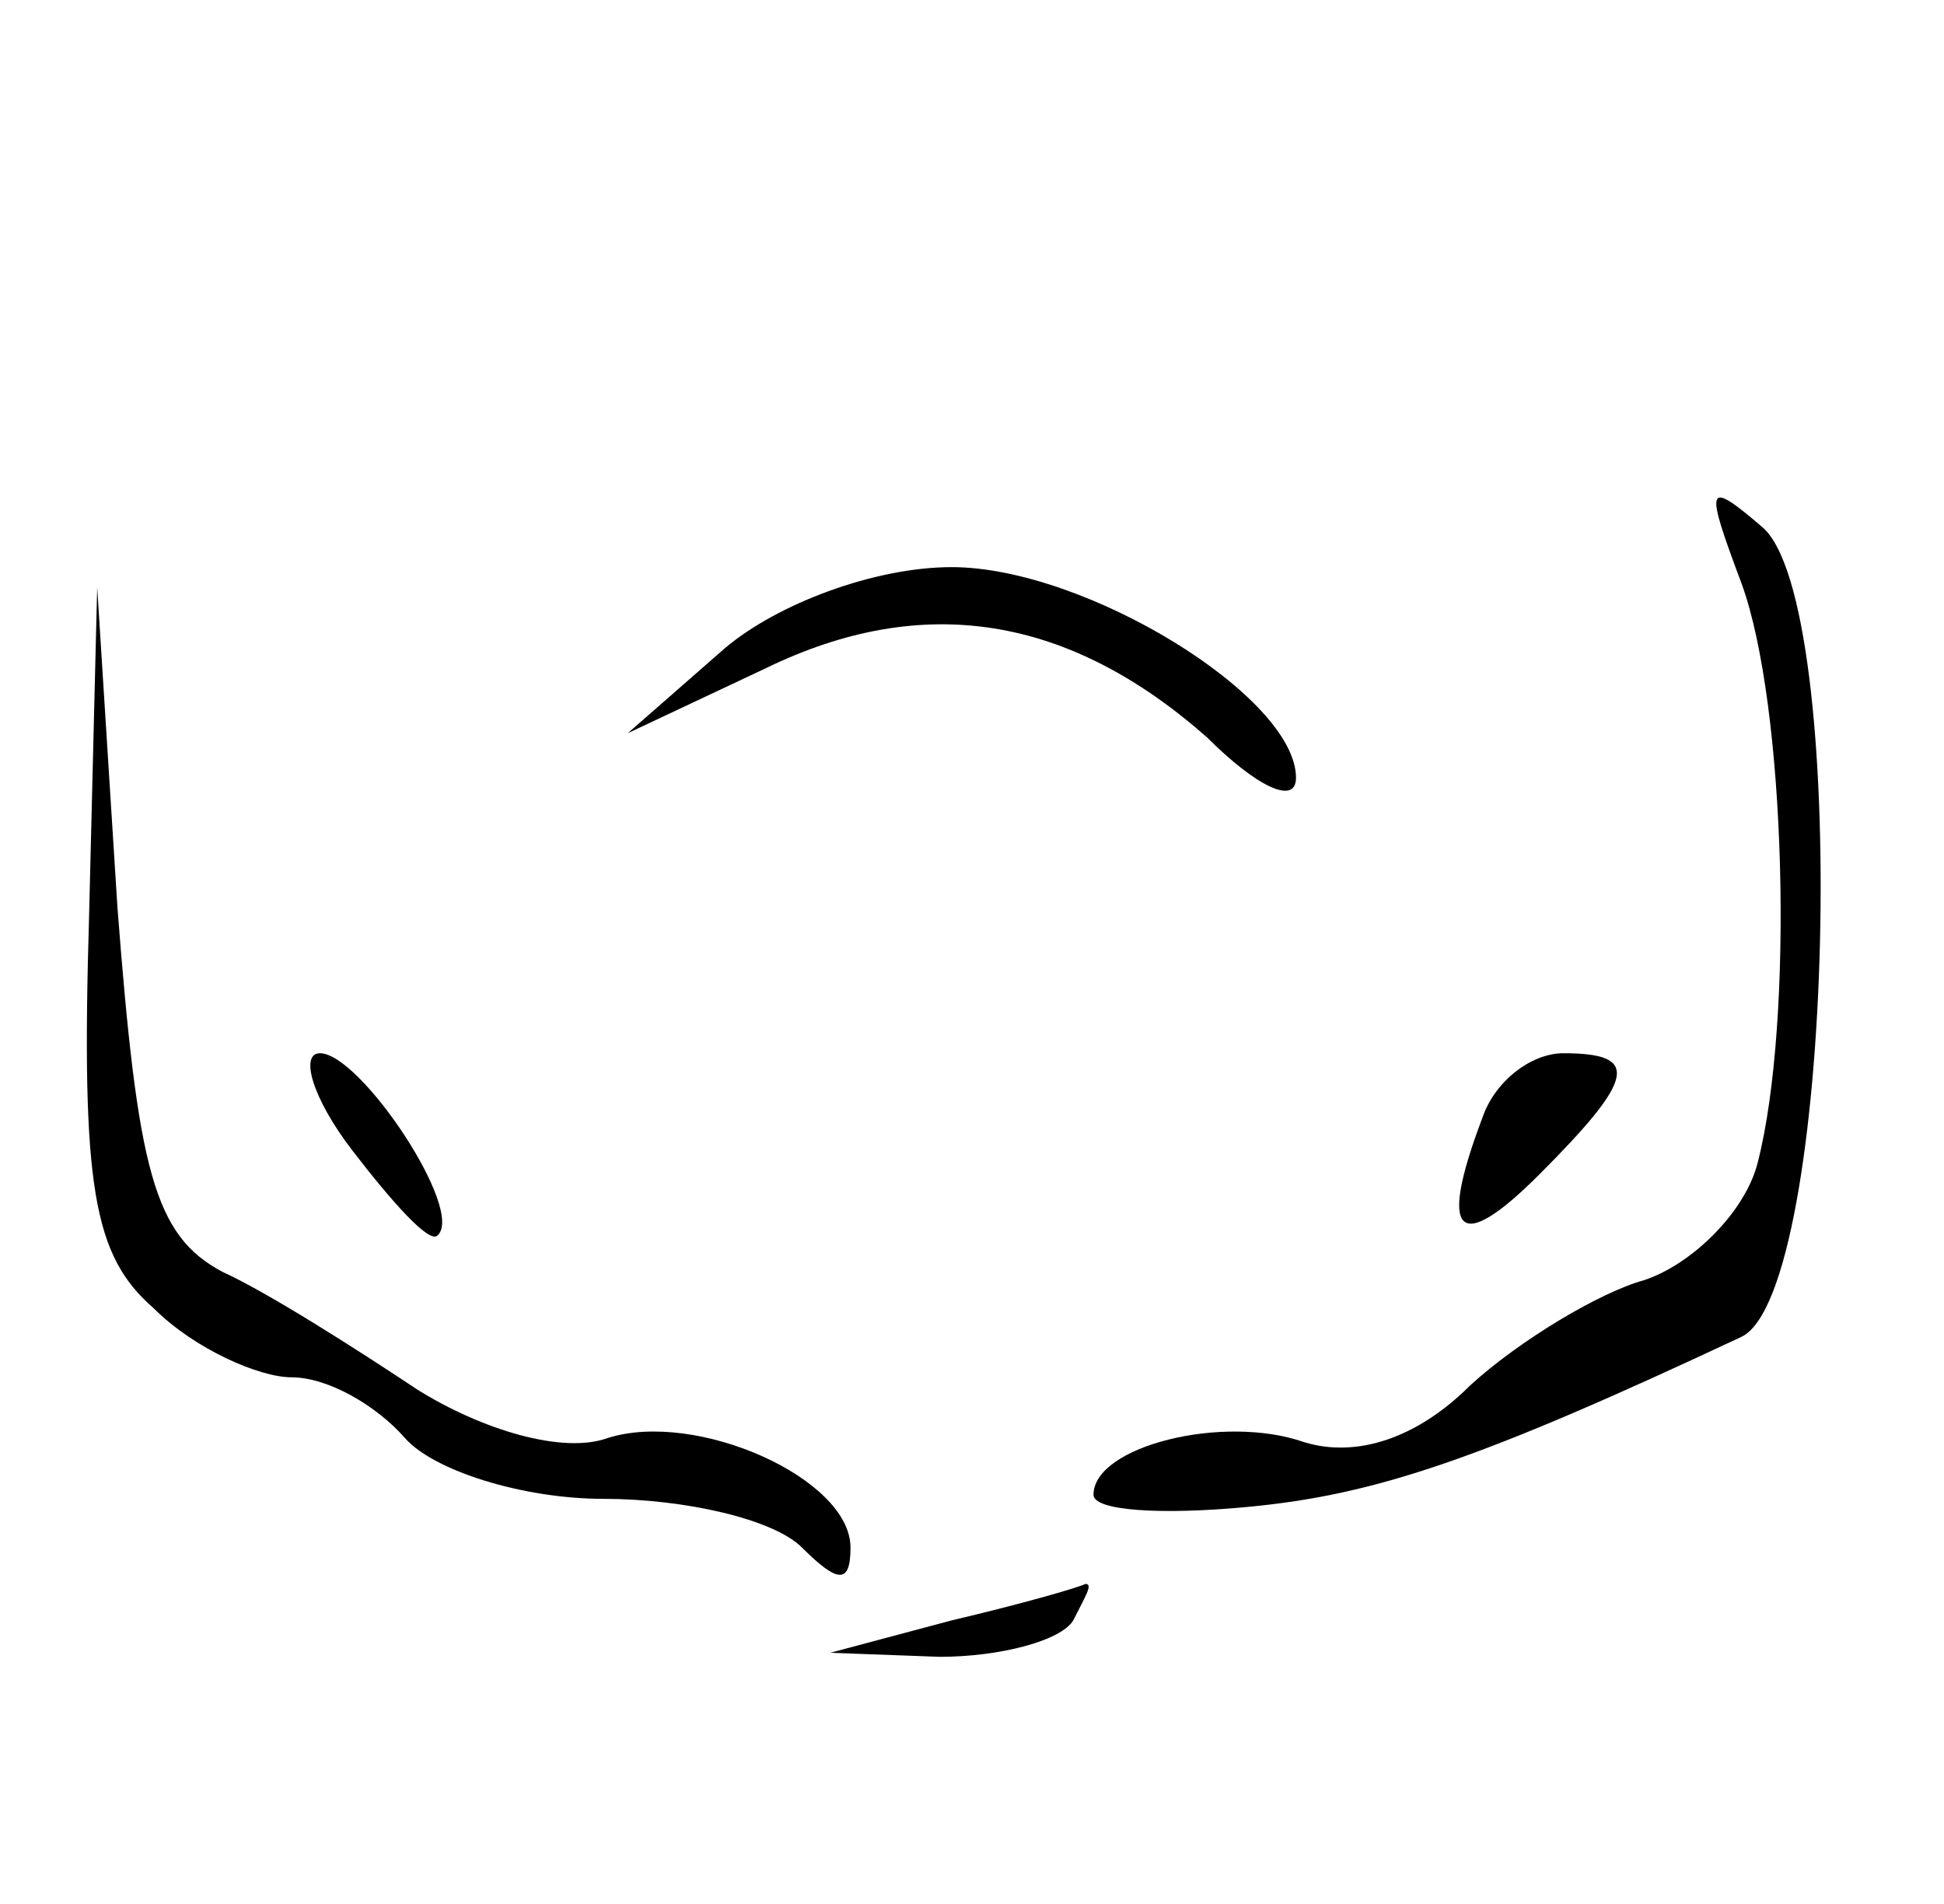 <?xml version="1.0" standalone="no"?>
<!DOCTYPE svg PUBLIC "-//W3C//DTD SVG 20010904//EN"
 "http://www.w3.org/TR/2001/REC-SVG-20010904/DTD/svg10.dtd">
<svg version="1.0" xmlns="http://www.w3.org/2000/svg"
 width="48pt" height="47pt" viewBox="0 0 48 47"
 preserveAspectRatio="xMidYMid meet">

<g transform="translate(0,47) scale(0.1,-0.1)"
fill="#000000" stroke="none">
<path d="M430 326 c11 -30 13 -108 4 -143 -3 -12 -16 -25 -28 -29 -11 -3 -31
-15 -43 -26 -13 -13 -28 -18 -41 -14 -20 7 -52 -1 -52 -13 0 -4 17 -5 38 -3
32 3 58 12 122 42 23 11 27 182 5 200 -14 12 -14 10 -5 -14z"/>
<path d="M179 310 l-24 -21 34 16 c39 19 75 13 109 -17 12 -12 22 -17 22 -10
0 20 -52 52 -85 52 -19 0 -43 -9 -56 -20z"/>
<path d="M22 244 c-2 -67 1 -84 16 -97 10 -10 26 -17 34 -17 9 0 21 -7 28 -15
7 -8 29 -15 49 -15 20 0 42 -5 49 -12 9 -9 12 -9 12 0 0 17 -38 34 -60 27 -11
-4 -31 2 -47 12 -15 10 -37 24 -48 29 -17 9 -21 25 -26 90 l-5 79 -2 -81z"/>
<path d="M87 186 c10 -13 19 -23 21 -21 7 6 -19 45 -29 45 -5 0 -2 -11 8 -24z"/>
<path d="M366 194 c-11 -29 -6 -34 14 -14 24 24 25 30 6 30 -8 0 -17 -7 -20
-16z"/>
<path d="M235 70 l-30 -8 27 -1 c15 0 30 4 33 9 3 6 5 9 3 9 -2 -1 -16 -5 -33
-9z"/>
</g>
</svg>
